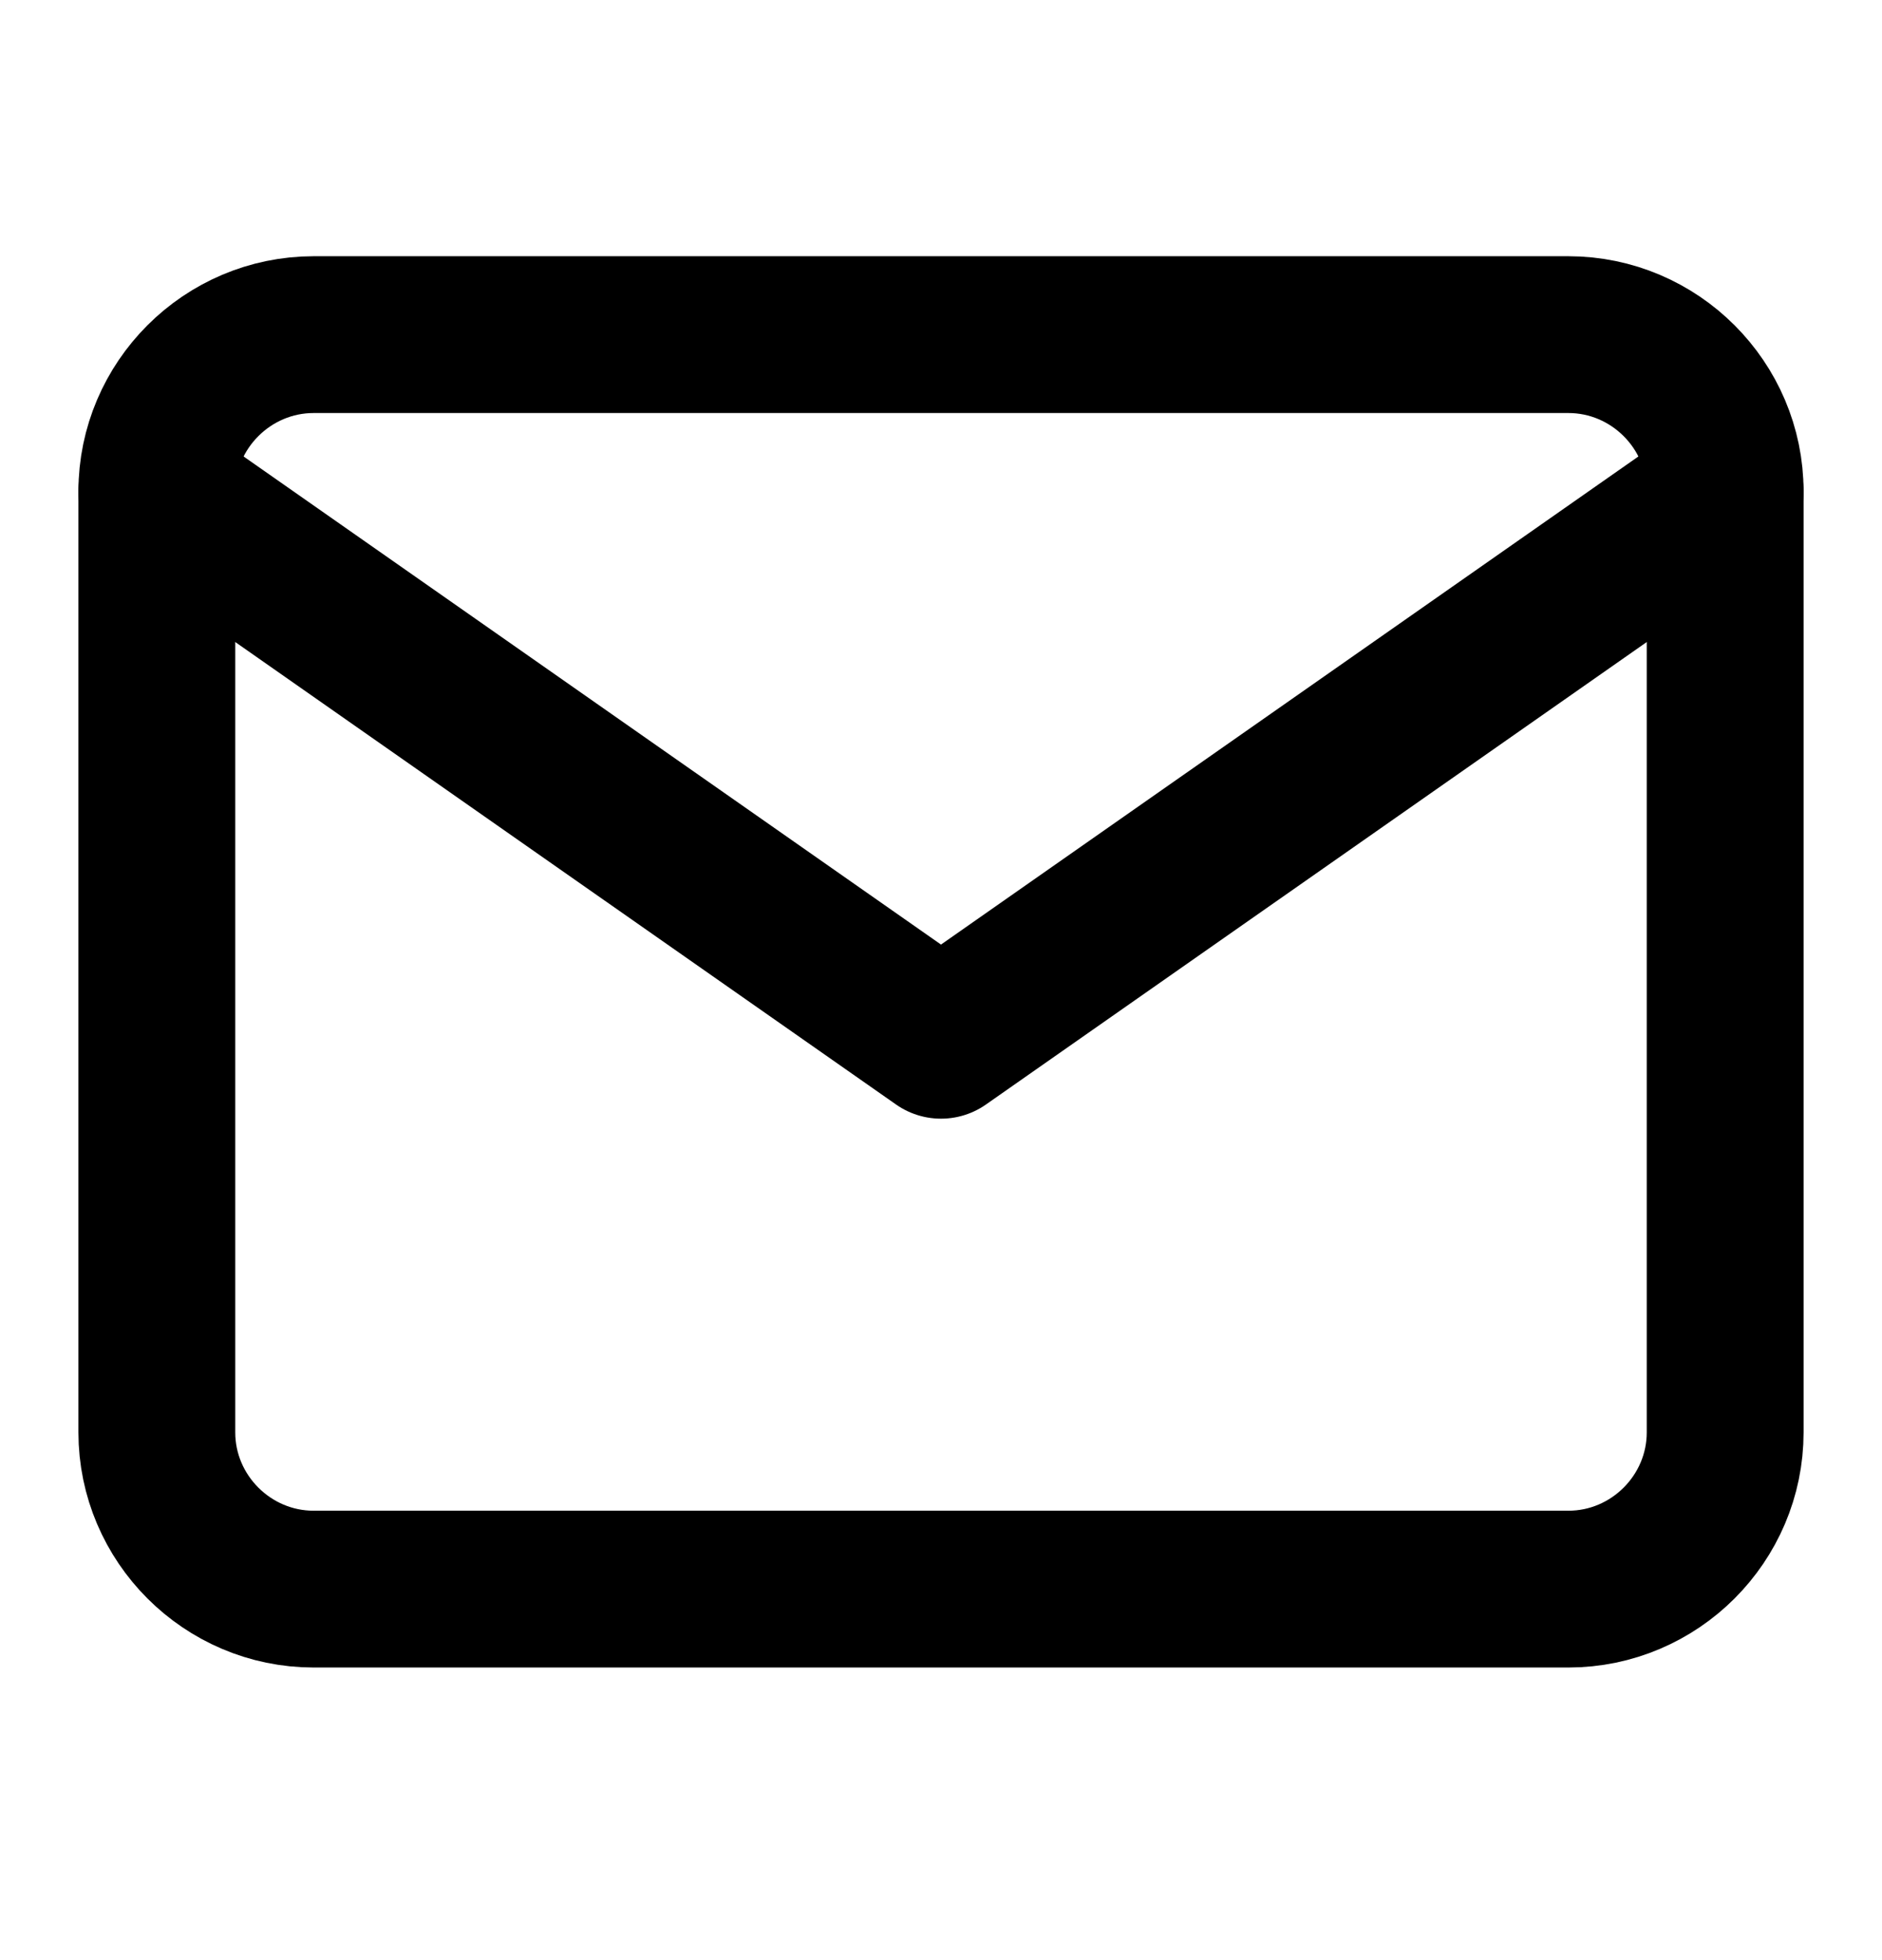 <svg width="24" height="25" viewBox="0 0 24 25" fill="none" xmlns="http://www.w3.org/2000/svg">
<path d="M4 4.268H20C21.1 4.268 22 5.168 22 6.268V18.268C22 19.368 21.1 20.268 20 20.268H4C2.9 20.268 2 19.368 2 18.268V6.268C2 5.168 2.9 4.268 4 4.268Z" stroke="black" stroke-width="2" stroke-linecap="round" stroke-linejoin="round"/>
<path d="M22 6.268L12 13.268L2 6.268" stroke="black" stroke-width="2" stroke-linecap="round" stroke-linejoin="round"/>
</svg>
